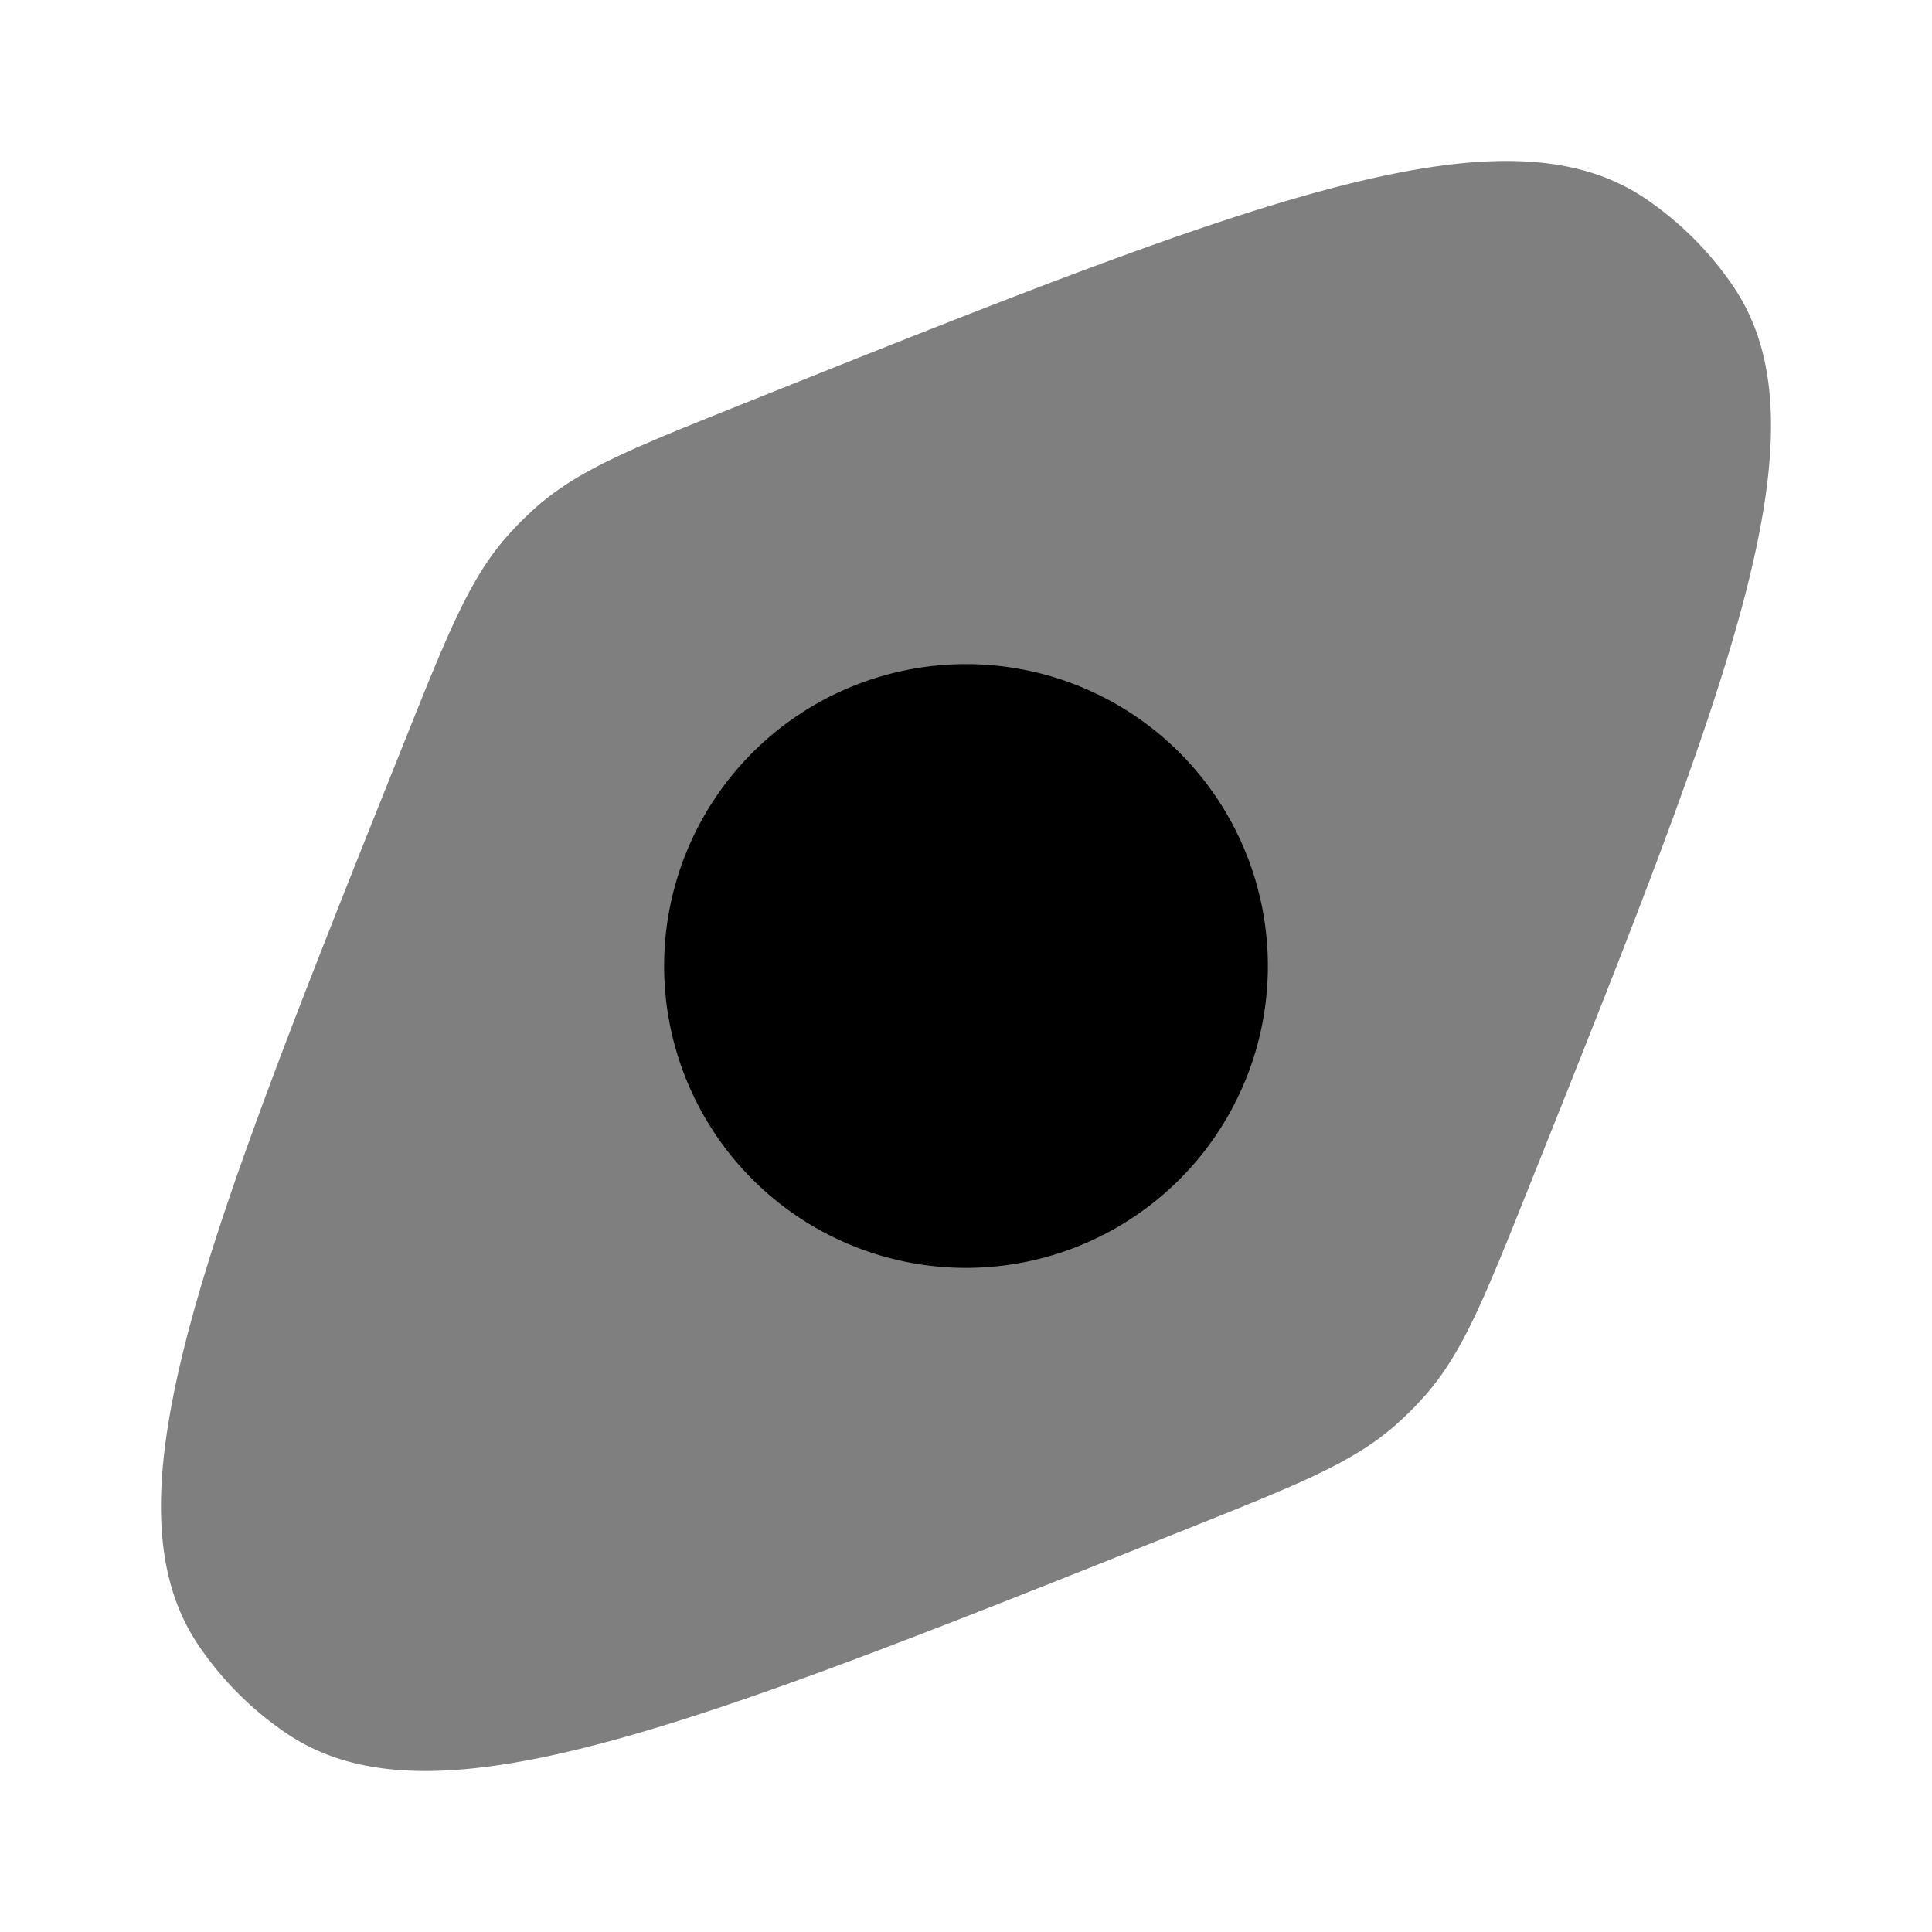<svg xmlns="http://www.w3.org/2000/svg" width="1em" height="1em" viewBox="0 0 24 24"><path fill="currentColor" fill-rule="evenodd" d="M14.79 18.975C8.497 21.49 5.35 22.75 3.554 21.529a4.086 4.086 0 0 1-1.083-1.083c-1.221-1.797.037-4.944 2.554-11.236c.537-1.342.806-2.013 1.267-2.54c.118-.134.244-.26.378-.378c.527-.461 1.198-.73 2.54-1.267c6.292-2.517 9.439-3.775 11.236-2.554c.426.29.793.657 1.083 1.083c1.221 1.797-.038 4.943-2.554 11.236c-.537 1.342-.806 2.013-1.267 2.54c-.118.134-.244.26-.378.378c-.527.461-1.198.73-2.54 1.267" clip-rule="evenodd" opacity=".5"/><path fill="currentColor" d="M12 8.25a3.75 3.75 0 1 0 0 7.5a3.75 3.75 0 0 0 0-7.5"/></svg>